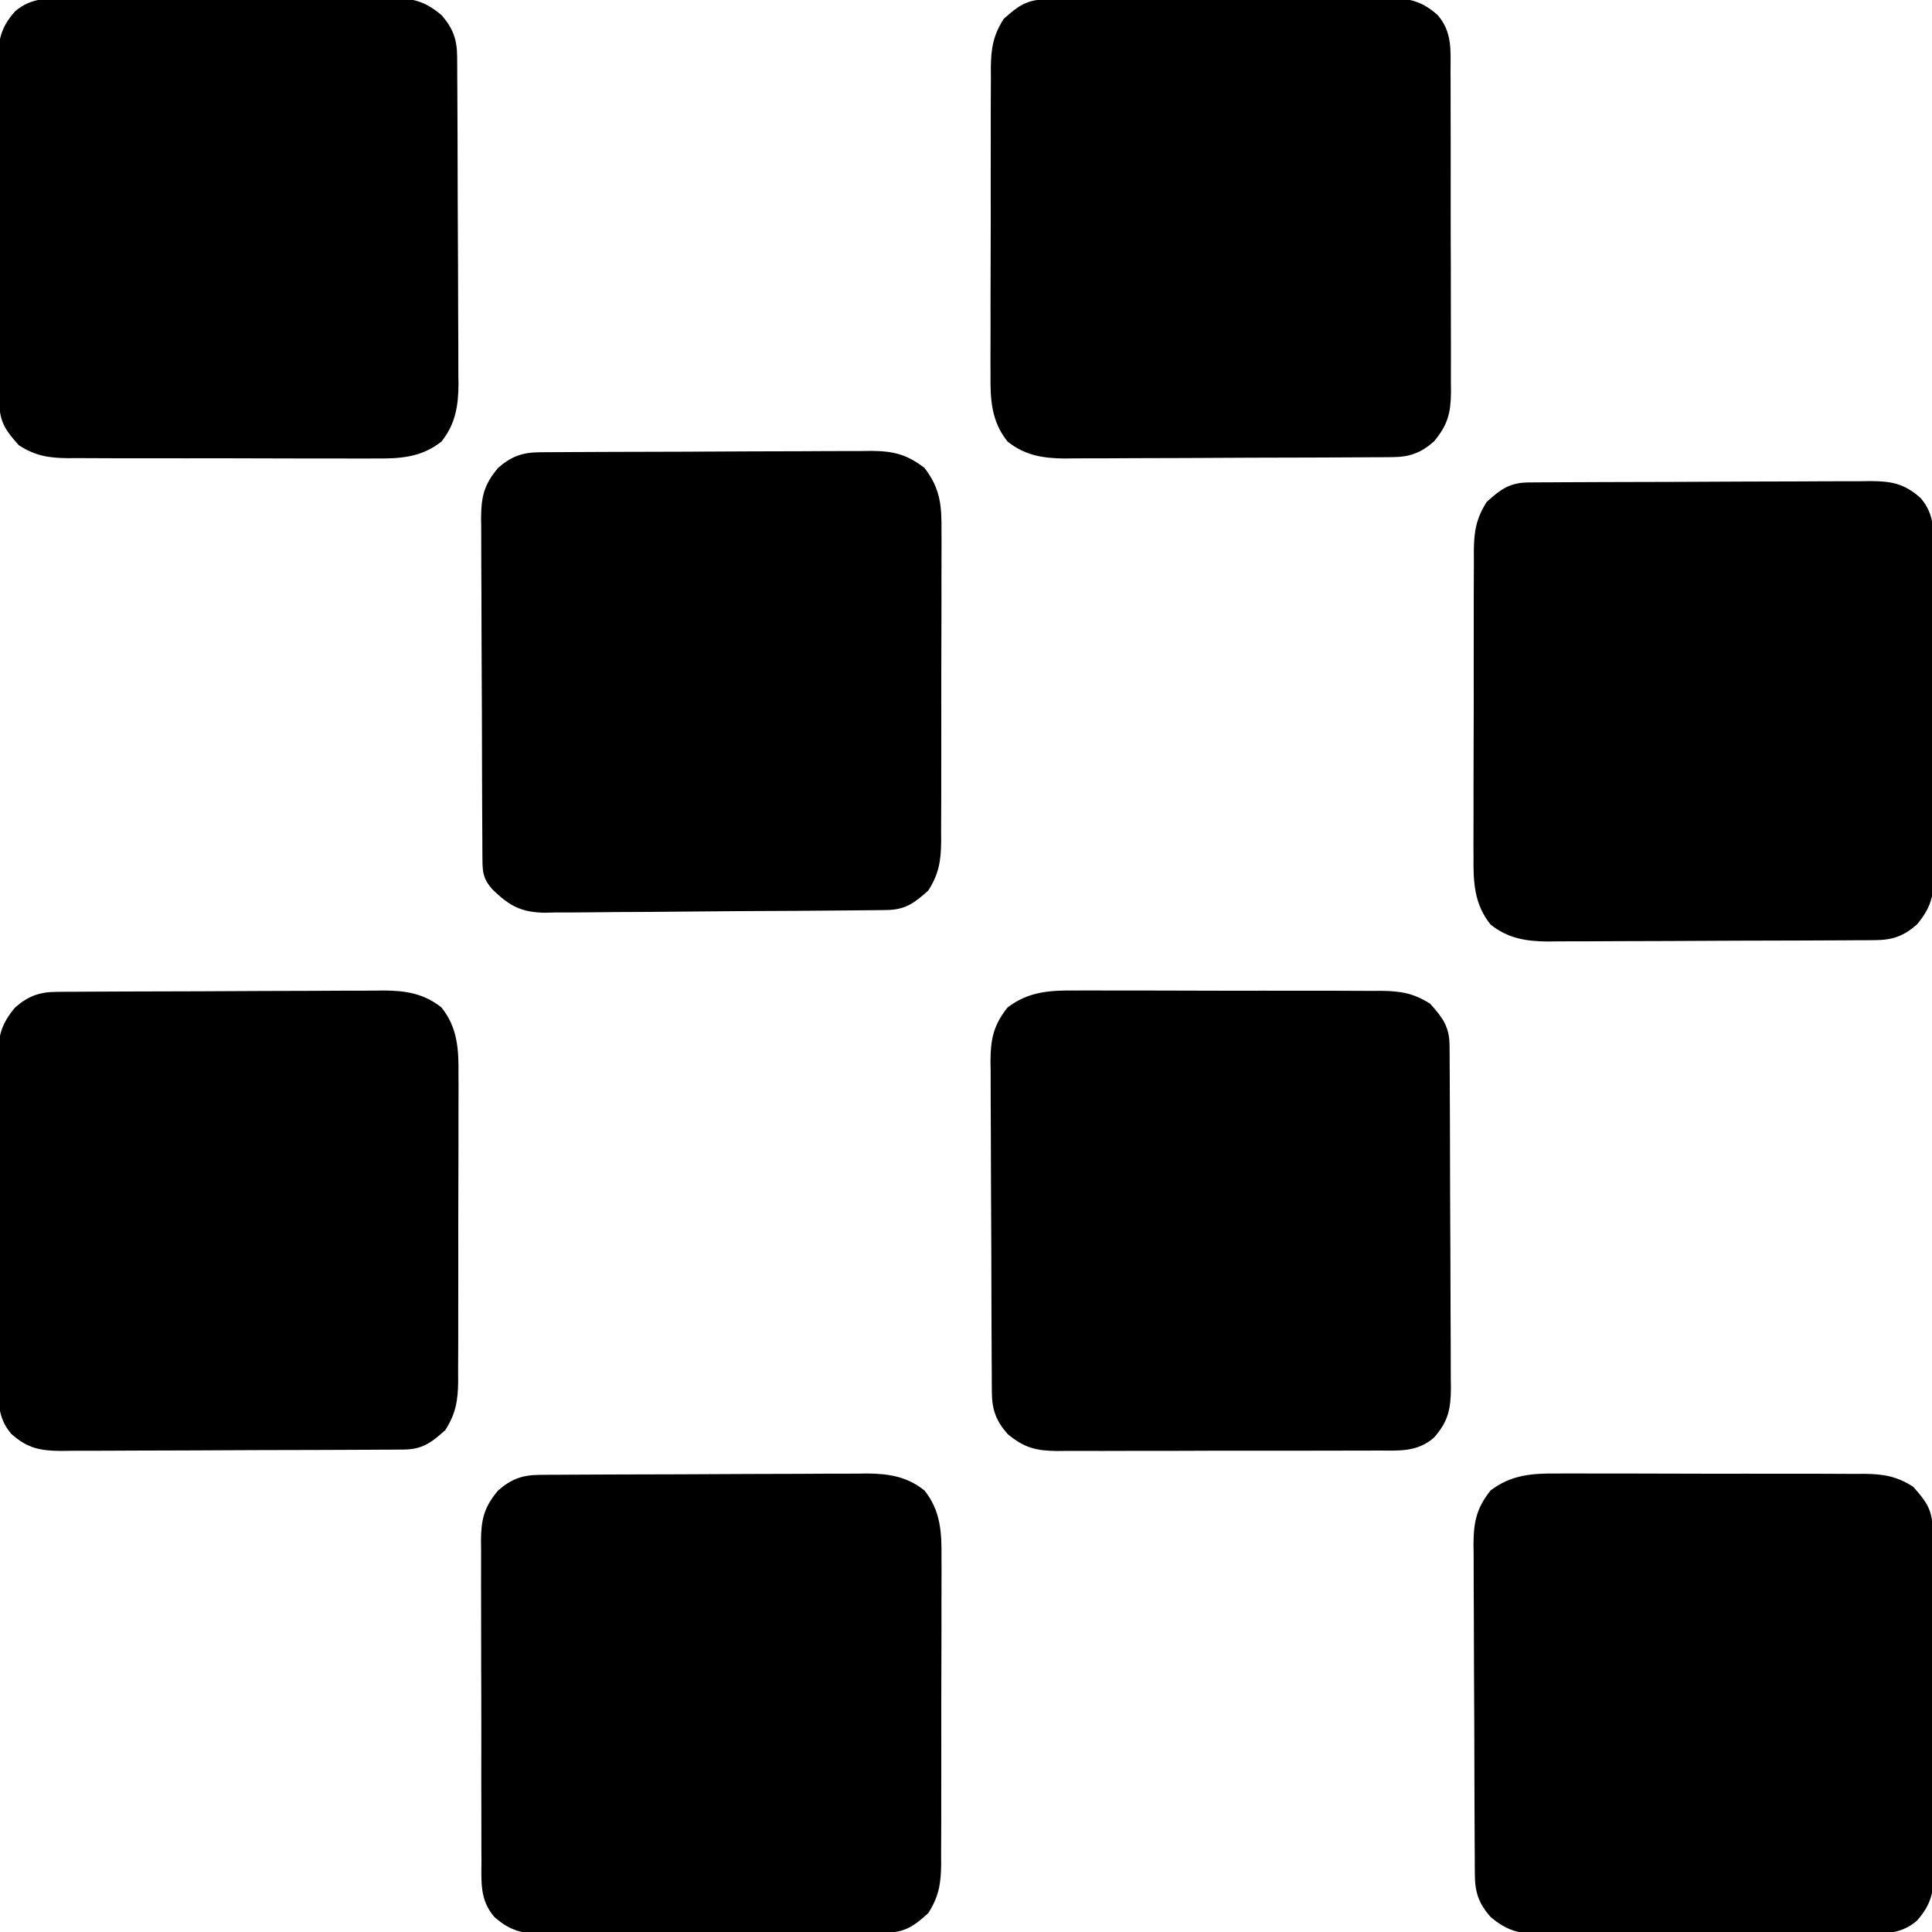 <svg version="1.1" xmlns="http://www.w3.org/2000/svg" width="512px" height="512px">
<path d="M0 0 C0.947 -0.005 1.895 -0.011 2.871 -0.016 C5.98 -0.029 9.089 -0.012 12.199 0.006 C14.37 0.005 16.541 0.004 18.713 0.001 C23.254 -0 27.794 0.012 32.335 0.035 C38.15 0.064 43.965 0.061 49.78 0.048 C54.26 0.041 58.739 0.049 63.219 0.061 C65.363 0.066 67.508 0.066 69.652 0.062 C72.648 0.059 75.644 0.076 78.641 0.098 C79.964 0.091 79.964 0.091 81.314 0.084 C86.349 0.145 89.833 0.705 94.191 3.502 C97.533 7.205 99.31 9.607 99.338 14.574 C99.345 15.426 99.352 16.279 99.36 17.157 C99.362 18.094 99.365 19.031 99.368 19.997 C99.374 20.982 99.381 21.968 99.388 22.983 C99.408 26.255 99.419 29.527 99.429 32.799 C99.433 33.915 99.437 35.031 99.442 36.18 C99.462 42.088 99.477 47.995 99.486 53.902 C99.497 60.007 99.532 66.111 99.571 72.215 C99.597 76.906 99.606 81.597 99.609 86.288 C99.614 88.538 99.626 90.788 99.644 93.038 C99.669 96.189 99.668 99.338 99.661 102.489 C99.674 103.418 99.687 104.347 99.7 105.304 C99.655 110.848 99.029 114.196 95.191 118.502 C90.735 122.362 85.961 121.933 80.355 121.906 C78.876 121.916 78.876 121.916 77.367 121.927 C74.112 121.945 70.857 121.941 67.601 121.935 C65.336 121.94 63.07 121.945 60.805 121.951 C56.058 121.96 51.311 121.958 46.564 121.948 C40.483 121.936 34.403 121.956 28.322 121.986 C23.644 122.004 18.966 122.004 14.288 121.998 C12.046 121.998 9.804 122.004 7.562 122.016 C4.427 122.031 1.292 122.021 -1.844 122.003 C-3.231 122.018 -3.231 122.018 -4.645 122.033 C-10.202 121.969 -13.401 121.214 -17.809 117.502 C-20.871 114.018 -21.929 111.035 -21.956 106.43 C-21.963 105.603 -21.971 104.776 -21.978 103.924 C-21.981 103.02 -21.983 102.116 -21.986 101.184 C-21.993 100.23 -21.999 99.275 -22.006 98.291 C-22.026 95.127 -22.037 91.963 -22.047 88.799 C-22.051 87.718 -22.056 86.637 -22.06 85.524 C-22.081 79.803 -22.095 74.083 -22.104 68.363 C-22.115 62.457 -22.15 56.551 -22.189 50.645 C-22.216 46.102 -22.224 41.559 -22.228 37.015 C-22.232 34.838 -22.244 32.661 -22.263 30.485 C-22.287 27.435 -22.286 24.386 -22.279 21.337 C-22.292 20.441 -22.305 19.545 -22.318 18.622 C-22.269 12.743 -21.493 9.176 -17.809 4.502 C-12.319 0.306 -6.697 -0.074 0 0 Z " fill="#000000" transform="translate(412.809,390.498)"/>
<path d="M0 0 C0.947 -0.005 1.895 -0.011 2.871 -0.016 C5.98 -0.029 9.089 -0.012 12.199 0.006 C14.37 0.005 16.541 0.004 18.713 0.001 C23.254 -0 27.794 0.012 32.335 0.035 C38.15 0.064 43.965 0.061 49.78 0.048 C54.26 0.041 58.739 0.049 63.219 0.061 C65.363 0.066 67.508 0.066 69.652 0.062 C72.648 0.059 75.644 0.076 78.641 0.098 C79.964 0.091 79.964 0.091 81.314 0.084 C86.349 0.145 89.833 0.705 94.191 3.502 C97.533 7.205 99.31 9.607 99.338 14.574 C99.345 15.426 99.352 16.279 99.36 17.157 C99.362 18.094 99.365 19.031 99.368 19.997 C99.374 20.982 99.381 21.968 99.388 22.983 C99.408 26.255 99.419 29.527 99.429 32.799 C99.433 33.915 99.437 35.031 99.442 36.18 C99.462 42.088 99.477 47.995 99.486 53.902 C99.497 60.007 99.532 66.111 99.571 72.215 C99.597 76.906 99.606 81.597 99.609 86.288 C99.614 88.538 99.626 90.788 99.644 93.038 C99.669 96.189 99.668 99.338 99.661 102.489 C99.674 103.418 99.687 104.347 99.7 105.304 C99.655 110.848 99.029 114.196 95.191 118.502 C90.735 122.362 85.961 121.933 80.355 121.906 C78.876 121.916 78.876 121.916 77.367 121.927 C74.112 121.945 70.857 121.941 67.601 121.935 C65.336 121.94 63.07 121.945 60.805 121.951 C56.058 121.96 51.311 121.958 46.564 121.948 C40.483 121.936 34.403 121.956 28.322 121.986 C23.644 122.004 18.966 122.004 14.288 121.998 C12.046 121.998 9.804 122.004 7.562 122.016 C4.427 122.031 1.292 122.021 -1.844 122.003 C-3.231 122.018 -3.231 122.018 -4.645 122.033 C-10.202 121.969 -13.401 121.214 -17.809 117.502 C-20.871 114.018 -21.929 111.035 -21.956 106.43 C-21.963 105.603 -21.971 104.776 -21.978 103.924 C-21.981 103.02 -21.983 102.116 -21.986 101.184 C-21.993 100.23 -21.999 99.275 -22.006 98.291 C-22.026 95.127 -22.037 91.963 -22.047 88.799 C-22.051 87.718 -22.056 86.637 -22.06 85.524 C-22.081 79.803 -22.095 74.083 -22.104 68.363 C-22.115 62.457 -22.15 56.551 -22.189 50.645 C-22.216 46.102 -22.224 41.559 -22.228 37.015 C-22.232 34.838 -22.244 32.661 -22.263 30.485 C-22.287 27.435 -22.286 24.386 -22.279 21.337 C-22.292 20.441 -22.305 19.545 -22.318 18.622 C-22.269 12.743 -21.493 9.176 -17.809 4.502 C-12.319 0.306 -6.697 -0.074 0 0 Z " fill="#000000" transform="translate(284.809,262.498)"/>
<path d="M0 0 C0.817 -0.007 1.634 -0.014 2.476 -0.022 C3.369 -0.024 4.262 -0.027 5.182 -0.03 C6.126 -0.036 7.069 -0.043 8.041 -0.05 C11.168 -0.069 14.295 -0.081 17.422 -0.091 C19.025 -0.097 19.025 -0.097 20.66 -0.103 C26.316 -0.124 31.973 -0.139 37.63 -0.148 C43.466 -0.159 49.302 -0.193 55.138 -0.233 C59.631 -0.259 64.124 -0.268 68.617 -0.271 C70.767 -0.276 72.918 -0.288 75.069 -0.306 C78.085 -0.331 81.1 -0.33 84.116 -0.323 C85.44 -0.342 85.44 -0.342 86.791 -0.362 C92.544 -0.314 97.387 0.456 101.973 4.147 C106.277 9.506 106.547 15.332 106.474 21.956 C106.482 23.377 106.482 23.377 106.491 24.827 C106.503 27.937 106.487 31.045 106.469 34.155 C106.469 36.326 106.47 38.498 106.473 40.669 C106.474 45.21 106.462 49.75 106.439 54.291 C106.411 60.106 106.414 65.921 106.426 71.736 C106.433 76.216 106.425 80.696 106.413 85.176 C106.408 87.32 106.408 89.464 106.412 91.608 C106.415 94.605 106.398 97.6 106.377 100.597 C106.381 101.479 106.386 102.361 106.39 103.27 C106.33 108.305 105.769 111.789 102.973 116.147 C99.269 119.49 96.867 121.266 91.9 121.294 C91.048 121.301 90.196 121.309 89.317 121.316 C88.38 121.319 87.443 121.321 86.477 121.324 C85.492 121.331 84.506 121.337 83.491 121.344 C80.219 121.364 76.948 121.375 73.676 121.385 C72.56 121.39 71.444 121.394 70.294 121.398 C64.387 121.419 58.479 121.433 52.572 121.442 C46.468 121.453 40.364 121.488 34.259 121.528 C29.568 121.554 24.878 121.562 20.187 121.566 C17.936 121.57 15.686 121.582 13.436 121.601 C10.285 121.625 7.136 121.624 3.985 121.617 C3.056 121.63 2.127 121.643 1.17 121.656 C-4.374 121.611 -7.721 120.985 -12.027 117.147 C-15.888 112.691 -15.459 107.918 -15.431 102.311 C-15.438 101.326 -15.445 100.34 -15.452 99.324 C-15.471 96.068 -15.467 92.813 -15.461 89.557 C-15.466 87.292 -15.471 85.027 -15.477 82.761 C-15.486 78.014 -15.483 73.267 -15.473 68.52 C-15.462 62.44 -15.482 56.359 -15.511 50.278 C-15.53 45.6 -15.529 40.922 -15.524 36.244 C-15.524 34.002 -15.53 31.761 -15.542 29.519 C-15.557 26.383 -15.546 23.248 -15.529 20.112 C-15.539 19.188 -15.548 18.264 -15.558 17.311 C-15.495 11.754 -14.74 8.555 -11.027 4.147 C-7.56 1.1 -4.586 0.028 0 0 Z " fill="#000000" transform="translate(143.027,390.853)"/>
<path d="M0 0 C0.817 -0.007 1.634 -0.014 2.476 -0.022 C3.369 -0.024 4.262 -0.027 5.182 -0.03 C6.126 -0.036 7.069 -0.043 8.041 -0.05 C11.168 -0.069 14.295 -0.081 17.422 -0.091 C19.025 -0.097 19.025 -0.097 20.66 -0.103 C26.316 -0.124 31.973 -0.139 37.63 -0.148 C43.466 -0.159 49.302 -0.193 55.138 -0.233 C59.631 -0.259 64.124 -0.268 68.617 -0.271 C70.767 -0.276 72.918 -0.288 75.069 -0.306 C78.085 -0.331 81.1 -0.33 84.116 -0.323 C85.44 -0.342 85.44 -0.342 86.791 -0.362 C92.544 -0.314 97.387 0.456 101.973 4.147 C106.277 9.506 106.547 15.332 106.474 21.956 C106.482 23.377 106.482 23.377 106.491 24.827 C106.503 27.937 106.487 31.045 106.469 34.155 C106.469 36.326 106.47 38.498 106.473 40.669 C106.474 45.21 106.462 49.75 106.439 54.291 C106.411 60.106 106.414 65.921 106.426 71.736 C106.433 76.216 106.425 80.696 106.413 85.176 C106.408 87.32 106.408 89.464 106.412 91.608 C106.415 94.605 106.398 97.6 106.377 100.597 C106.381 101.479 106.386 102.361 106.39 103.27 C106.33 108.305 105.769 111.789 102.973 116.147 C99.269 119.49 96.867 121.266 91.9 121.294 C91.048 121.301 90.196 121.309 89.317 121.316 C88.38 121.319 87.443 121.321 86.477 121.324 C85.492 121.331 84.506 121.337 83.491 121.344 C80.219 121.364 76.948 121.375 73.676 121.385 C72.56 121.39 71.444 121.394 70.294 121.398 C64.387 121.419 58.479 121.433 52.572 121.442 C46.468 121.453 40.364 121.488 34.259 121.528 C29.568 121.554 24.878 121.562 20.187 121.566 C17.936 121.57 15.686 121.582 13.436 121.601 C10.285 121.625 7.136 121.624 3.985 121.617 C3.056 121.63 2.127 121.643 1.17 121.656 C-4.374 121.611 -7.721 120.985 -12.027 117.147 C-15.888 112.691 -15.459 107.918 -15.431 102.311 C-15.438 101.326 -15.445 100.34 -15.452 99.324 C-15.471 96.068 -15.467 92.813 -15.461 89.557 C-15.466 87.292 -15.471 85.027 -15.477 82.761 C-15.486 78.014 -15.483 73.267 -15.473 68.52 C-15.462 62.44 -15.482 56.359 -15.511 50.278 C-15.53 45.6 -15.529 40.922 -15.524 36.244 C-15.524 34.002 -15.53 31.761 -15.542 29.519 C-15.557 26.383 -15.546 23.248 -15.529 20.112 C-15.539 19.188 -15.548 18.264 -15.558 17.311 C-15.495 11.754 -14.74 8.555 -11.027 4.147 C-7.56 1.1 -4.586 0.028 0 0 Z " fill="#000000" transform="translate(15.027,262.853)"/>
<path d="M0 0 C1.278 -0.011 1.278 -0.011 2.583 -0.022 C3.52 -0.024 4.457 -0.027 5.423 -0.03 C6.408 -0.036 7.394 -0.043 8.409 -0.05 C11.681 -0.07 14.953 -0.081 18.224 -0.091 C19.34 -0.095 20.456 -0.099 21.606 -0.103 C27.513 -0.124 33.421 -0.139 39.328 -0.148 C45.432 -0.159 51.537 -0.193 57.641 -0.233 C62.332 -0.259 67.023 -0.268 71.714 -0.271 C73.964 -0.276 76.214 -0.288 78.464 -0.306 C81.615 -0.331 84.764 -0.33 87.915 -0.323 C89.308 -0.342 89.308 -0.342 90.73 -0.362 C96.274 -0.317 99.621 0.309 103.928 4.147 C107.788 8.604 107.359 13.377 107.332 18.983 C107.338 19.969 107.345 20.955 107.352 21.971 C107.371 25.226 107.367 28.481 107.361 31.737 C107.366 34.002 107.371 36.268 107.377 38.533 C107.386 43.28 107.384 48.027 107.374 52.774 C107.362 58.855 107.382 64.935 107.412 71.016 C107.43 75.694 107.43 80.372 107.424 85.05 C107.424 87.292 107.43 89.534 107.442 91.776 C107.457 94.911 107.446 98.046 107.429 101.182 C107.439 102.106 107.449 103.031 107.459 103.983 C107.395 109.54 106.64 112.739 102.928 117.147 C99.46 120.194 96.486 121.267 91.9 121.294 C91.083 121.301 90.266 121.309 89.424 121.316 C88.531 121.319 87.638 121.321 86.718 121.324 C85.774 121.331 84.831 121.337 83.859 121.344 C80.732 121.364 77.605 121.375 74.478 121.385 C72.876 121.392 72.876 121.392 71.241 121.398 C65.584 121.419 59.927 121.433 54.271 121.442 C48.434 121.453 42.598 121.488 36.762 121.528 C32.269 121.554 27.776 121.562 23.284 121.566 C21.133 121.57 18.982 121.582 16.831 121.601 C13.815 121.625 10.8 121.624 7.784 121.617 C6.901 121.63 6.018 121.643 5.109 121.656 C-0.644 121.608 -5.486 120.838 -10.072 117.147 C-14.377 111.789 -14.647 105.962 -14.574 99.338 C-14.582 97.917 -14.582 97.917 -14.591 96.467 C-14.603 93.358 -14.587 90.249 -14.569 87.139 C-14.569 84.968 -14.57 82.797 -14.573 80.625 C-14.574 76.084 -14.562 71.544 -14.539 67.003 C-14.511 61.188 -14.513 55.373 -14.526 49.558 C-14.533 45.078 -14.525 40.599 -14.513 36.119 C-14.508 33.975 -14.508 31.83 -14.512 29.686 C-14.515 26.69 -14.498 23.694 -14.477 20.697 C-14.481 19.815 -14.486 18.933 -14.49 18.024 C-14.429 12.989 -13.869 9.505 -11.072 5.147 C-7.369 1.805 -4.967 0.029 0 0 Z " fill="#000000" transform="translate(405.072,127.853)"/>
<path d="M0 0 C0.827 -0.007 1.654 -0.014 2.506 -0.022 C3.41 -0.024 4.314 -0.027 5.245 -0.03 C6.2 -0.036 7.155 -0.043 8.139 -0.05 C11.303 -0.069 14.467 -0.081 17.631 -0.091 C19.252 -0.097 19.252 -0.097 20.906 -0.103 C26.626 -0.124 32.347 -0.139 38.067 -0.148 C43.973 -0.159 49.879 -0.193 55.784 -0.233 C60.328 -0.259 64.871 -0.268 69.415 -0.271 C71.591 -0.276 73.768 -0.288 75.945 -0.306 C78.995 -0.331 82.043 -0.33 85.093 -0.323 C85.989 -0.336 86.885 -0.348 87.808 -0.362 C93.69 -0.313 97.213 0.526 101.928 4.147 C106.151 9.655 106.503 14.137 106.43 20.935 C106.438 22.37 106.438 22.37 106.446 23.834 C106.458 26.982 106.442 30.129 106.424 33.276 C106.424 35.471 106.426 37.667 106.428 39.862 C106.43 44.456 106.417 49.049 106.394 53.643 C106.366 59.527 106.369 65.41 106.382 71.293 C106.389 75.824 106.381 80.354 106.368 84.884 C106.364 87.054 106.363 89.223 106.367 91.392 C106.37 94.425 106.354 97.457 106.332 100.489 C106.336 101.382 106.341 102.276 106.346 103.196 C106.285 108.257 105.745 111.768 102.928 116.147 C99.234 119.481 96.822 121.26 91.869 121.315 C91.019 121.326 90.17 121.338 89.295 121.349 C88.361 121.357 87.427 121.364 86.465 121.372 C85.482 121.383 84.5 121.395 83.488 121.406 C73.205 121.517 62.921 121.564 52.637 121.607 C47.758 121.629 42.88 121.671 38.001 121.73 C32.111 121.801 26.222 121.838 20.332 121.85 C18.089 121.861 15.845 121.883 13.603 121.918 C10.457 121.964 7.314 121.966 4.168 121.958 C2.785 121.993 2.785 121.993 1.374 122.029 C-4.937 121.949 -8.064 120.229 -12.584 115.845 C-14.912 113.189 -15.199 111.519 -15.219 108.075 C-15.226 107.222 -15.234 106.37 -15.241 105.492 C-15.244 104.555 -15.246 103.618 -15.249 102.652 C-15.256 101.667 -15.262 100.681 -15.269 99.666 C-15.289 96.394 -15.3 93.122 -15.31 89.85 C-15.316 88.176 -15.316 88.176 -15.323 86.468 C-15.344 80.561 -15.358 74.654 -15.367 68.747 C-15.378 62.642 -15.413 56.538 -15.452 50.434 C-15.479 45.743 -15.487 41.052 -15.491 36.361 C-15.495 34.111 -15.507 31.861 -15.526 29.61 C-15.55 26.46 -15.549 23.31 -15.542 20.16 C-15.555 19.231 -15.568 18.302 -15.581 17.345 C-15.536 11.77 -14.803 8.567 -11.072 4.147 C-7.588 1.086 -4.605 0.027 0 0 Z " fill="#000000" transform="translate(143.072,119.853)"/>
<path d="M0 0 C1.278 -0.011 1.278 -0.011 2.583 -0.022 C3.52 -0.024 4.457 -0.027 5.423 -0.03 C6.408 -0.036 7.394 -0.043 8.409 -0.05 C11.681 -0.07 14.953 -0.081 18.224 -0.091 C19.34 -0.095 20.456 -0.099 21.606 -0.103 C27.513 -0.124 33.421 -0.139 39.328 -0.148 C45.432 -0.159 51.537 -0.193 57.641 -0.233 C62.332 -0.259 67.023 -0.268 71.714 -0.271 C73.964 -0.276 76.214 -0.288 78.464 -0.306 C81.615 -0.331 84.764 -0.33 87.915 -0.323 C89.308 -0.342 89.308 -0.342 90.73 -0.362 C96.274 -0.317 99.621 0.309 103.928 4.147 C107.788 8.604 107.359 13.377 107.332 18.983 C107.338 19.969 107.345 20.955 107.352 21.971 C107.371 25.226 107.367 28.481 107.361 31.737 C107.366 34.002 107.371 36.268 107.377 38.533 C107.386 43.28 107.384 48.027 107.374 52.774 C107.362 58.855 107.382 64.935 107.412 71.016 C107.43 75.694 107.43 80.372 107.424 85.05 C107.424 87.292 107.43 89.534 107.442 91.776 C107.457 94.911 107.446 98.046 107.429 101.182 C107.439 102.106 107.449 103.031 107.459 103.983 C107.395 109.54 106.64 112.739 102.928 117.147 C99.46 120.194 96.486 121.267 91.9 121.294 C91.083 121.301 90.266 121.309 89.424 121.316 C88.531 121.319 87.638 121.321 86.718 121.324 C85.774 121.331 84.831 121.337 83.859 121.344 C80.732 121.364 77.605 121.375 74.478 121.385 C72.876 121.392 72.876 121.392 71.241 121.398 C65.584 121.419 59.927 121.433 54.271 121.442 C48.434 121.453 42.598 121.488 36.762 121.528 C32.269 121.554 27.776 121.562 23.284 121.566 C21.133 121.57 18.982 121.582 16.831 121.601 C13.815 121.625 10.8 121.624 7.784 121.617 C6.901 121.63 6.018 121.643 5.109 121.656 C-0.644 121.608 -5.486 120.838 -10.072 117.147 C-14.377 111.789 -14.647 105.962 -14.574 99.338 C-14.582 97.917 -14.582 97.917 -14.591 96.467 C-14.603 93.358 -14.587 90.249 -14.569 87.139 C-14.569 84.968 -14.57 82.797 -14.573 80.625 C-14.574 76.084 -14.562 71.544 -14.539 67.003 C-14.511 61.188 -14.513 55.373 -14.526 49.558 C-14.533 45.078 -14.525 40.599 -14.513 36.119 C-14.508 33.975 -14.508 31.83 -14.512 29.686 C-14.515 26.69 -14.498 23.694 -14.477 20.697 C-14.481 19.815 -14.486 18.933 -14.49 18.024 C-14.429 12.989 -13.869 9.505 -11.072 5.147 C-7.369 1.805 -4.967 0.029 0 0 Z " fill="#000000" transform="translate(277.072,-0.147)"/>
<path d="M0 0 C1.479 -0.01 1.479 -0.01 2.988 -0.021 C6.243 -0.039 9.498 -0.035 12.754 -0.03 C15.019 -0.034 17.285 -0.039 19.55 -0.045 C24.297 -0.054 29.044 -0.052 33.791 -0.042 C39.872 -0.031 45.952 -0.051 52.033 -0.08 C56.711 -0.098 61.389 -0.098 66.067 -0.092 C68.309 -0.092 70.551 -0.098 72.793 -0.111 C75.929 -0.125 79.063 -0.115 82.199 -0.098 C83.124 -0.107 84.048 -0.117 85 -0.127 C90.557 -0.063 93.756 0.692 98.164 4.404 C101.211 7.871 102.284 10.846 102.311 15.431 C102.319 16.249 102.326 17.066 102.333 17.908 C102.336 18.801 102.339 19.694 102.341 20.614 C102.348 21.557 102.354 22.501 102.361 23.473 C102.381 26.6 102.393 29.726 102.403 32.853 C102.407 33.922 102.411 34.99 102.415 36.091 C102.436 41.748 102.45 47.404 102.459 53.061 C102.471 58.897 102.505 64.733 102.545 70.57 C102.571 75.062 102.579 79.555 102.583 84.048 C102.588 86.199 102.599 88.35 102.618 90.501 C102.642 93.517 102.641 96.531 102.634 99.547 C102.647 100.43 102.66 101.313 102.673 102.223 C102.625 107.976 101.856 112.818 98.164 117.404 C92.806 121.709 86.98 121.979 80.355 121.906 C79.408 121.911 78.46 121.917 77.484 121.922 C74.375 121.935 71.266 121.918 68.156 121.9 C65.985 121.9 63.814 121.902 61.642 121.905 C57.102 121.906 52.561 121.893 48.02 121.871 C42.205 121.842 36.391 121.845 30.575 121.858 C26.096 121.865 21.616 121.857 17.136 121.844 C14.992 121.84 12.848 121.84 10.703 121.844 C7.707 121.846 4.711 121.83 1.715 121.808 C0.391 121.815 0.391 121.815 -0.959 121.822 C-5.994 121.761 -9.477 121.201 -13.836 118.404 C-17.178 114.7 -18.954 112.298 -18.983 107.332 C-18.99 106.479 -18.997 105.627 -19.005 104.749 C-19.007 103.812 -19.01 102.874 -19.013 101.909 C-19.019 100.923 -19.026 99.938 -19.033 98.923 C-19.052 95.651 -19.064 92.379 -19.074 89.107 C-19.08 87.433 -19.08 87.433 -19.086 85.725 C-19.107 79.818 -19.121 73.911 -19.131 68.004 C-19.142 61.899 -19.176 55.795 -19.216 49.691 C-19.242 45 -19.251 40.309 -19.254 35.618 C-19.259 33.368 -19.271 31.117 -19.289 28.867 C-19.314 25.717 -19.313 22.567 -19.306 19.417 C-19.318 18.488 -19.331 17.559 -19.344 16.601 C-19.3 11.057 -18.674 7.71 -14.836 3.404 C-10.379 -0.456 -5.606 -0.027 0 0 Z " fill="#000000" transform="translate(18.836,-0.404)"/>
</svg>